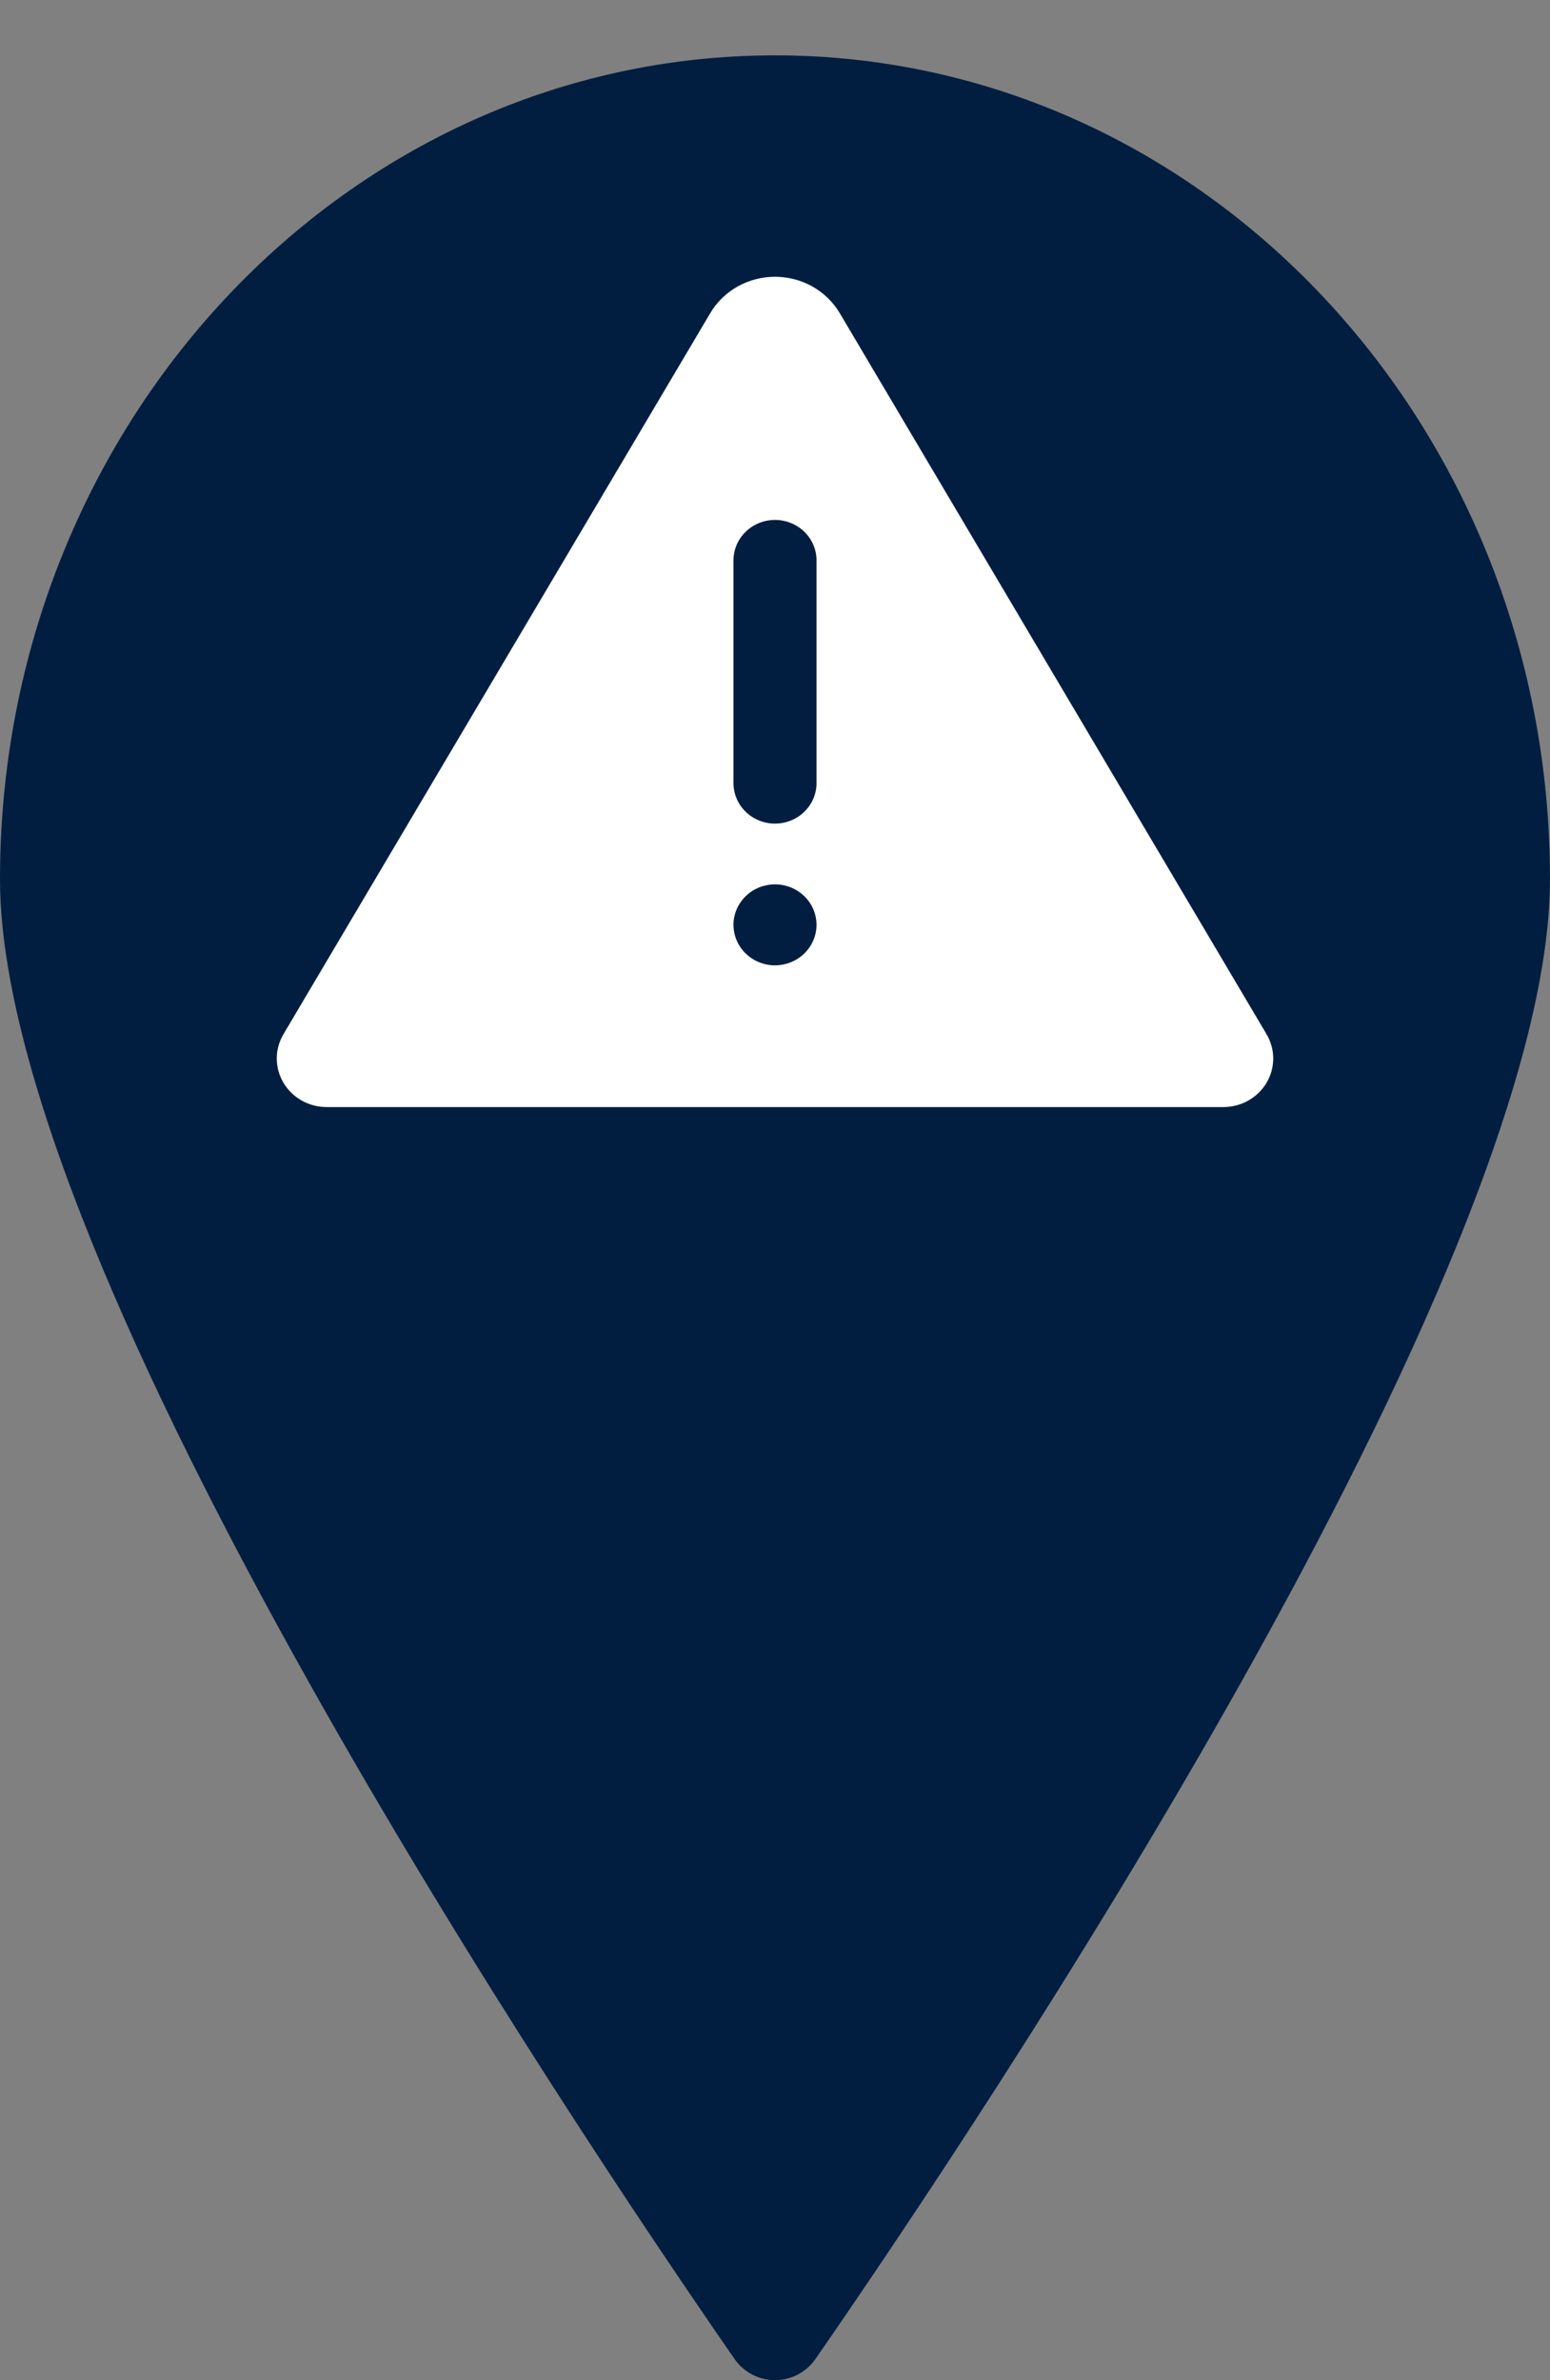 <svg width="28" height="43" viewBox="0 0 28 43" fill="none" xmlns="http://www.w3.org/2000/svg">
<rect x="0" y="0" width="28" height="43" fill="#808080" stroke="none"/>
<path d="M14 1C6.265 1 0 7.668 0 15.881C0 22.953 10.351 38.404 13.256 42.598C13.337 42.722 13.448 42.823 13.578 42.893C13.707 42.963 13.853 43 14 43C14.147 43 14.293 42.963 14.422 42.893C14.552 42.823 14.663 42.722 14.744 42.598C17.649 38.404 28 22.953 28 15.881C28 7.668 21.735 1 14 1Z" fill="#011E41"/>
<path d="M22.879 18.683L15.17 5.658C15.052 5.458 14.881 5.292 14.676 5.176C14.47 5.061 14.237 5 14 5C13.763 5 13.53 5.061 13.324 5.176C13.119 5.292 12.948 5.458 12.83 5.658L5.121 18.683C5.042 18.817 5 18.968 5 19.122C5 19.277 5.042 19.428 5.121 19.562C5.2 19.695 5.314 19.806 5.451 19.883C5.588 19.96 5.743 20 5.901 20H22.099C22.257 20 22.412 19.96 22.549 19.883C22.686 19.806 22.8 19.695 22.879 19.562C22.959 19.428 23 19.277 23 19.122C23 18.968 22.958 18.817 22.879 18.683V18.683ZM14 17.44C13.852 17.44 13.707 17.397 13.583 17.316C13.46 17.236 13.364 17.122 13.307 16.988C13.25 16.854 13.235 16.707 13.264 16.565C13.293 16.424 13.365 16.293 13.47 16.191C13.574 16.088 13.708 16.019 13.854 15.991C13.999 15.962 14.15 15.977 14.287 16.032C14.424 16.088 14.541 16.181 14.624 16.302C14.706 16.422 14.75 16.563 14.75 16.708C14.75 16.902 14.67 17.088 14.53 17.225C14.389 17.362 14.199 17.439 14 17.44V17.44ZM14.75 14.148C14.75 14.342 14.671 14.528 14.53 14.665C14.39 14.802 14.199 14.879 14 14.879C13.801 14.879 13.61 14.802 13.47 14.665C13.329 14.528 13.25 14.342 13.25 14.148V10.124C13.25 9.93 13.329 9.744 13.47 9.607C13.61 9.47 13.801 9.393 14 9.393C14.199 9.393 14.39 9.47 14.53 9.607C14.671 9.744 14.75 9.93 14.75 10.124V14.148Z" fill="white"/>
</svg>
